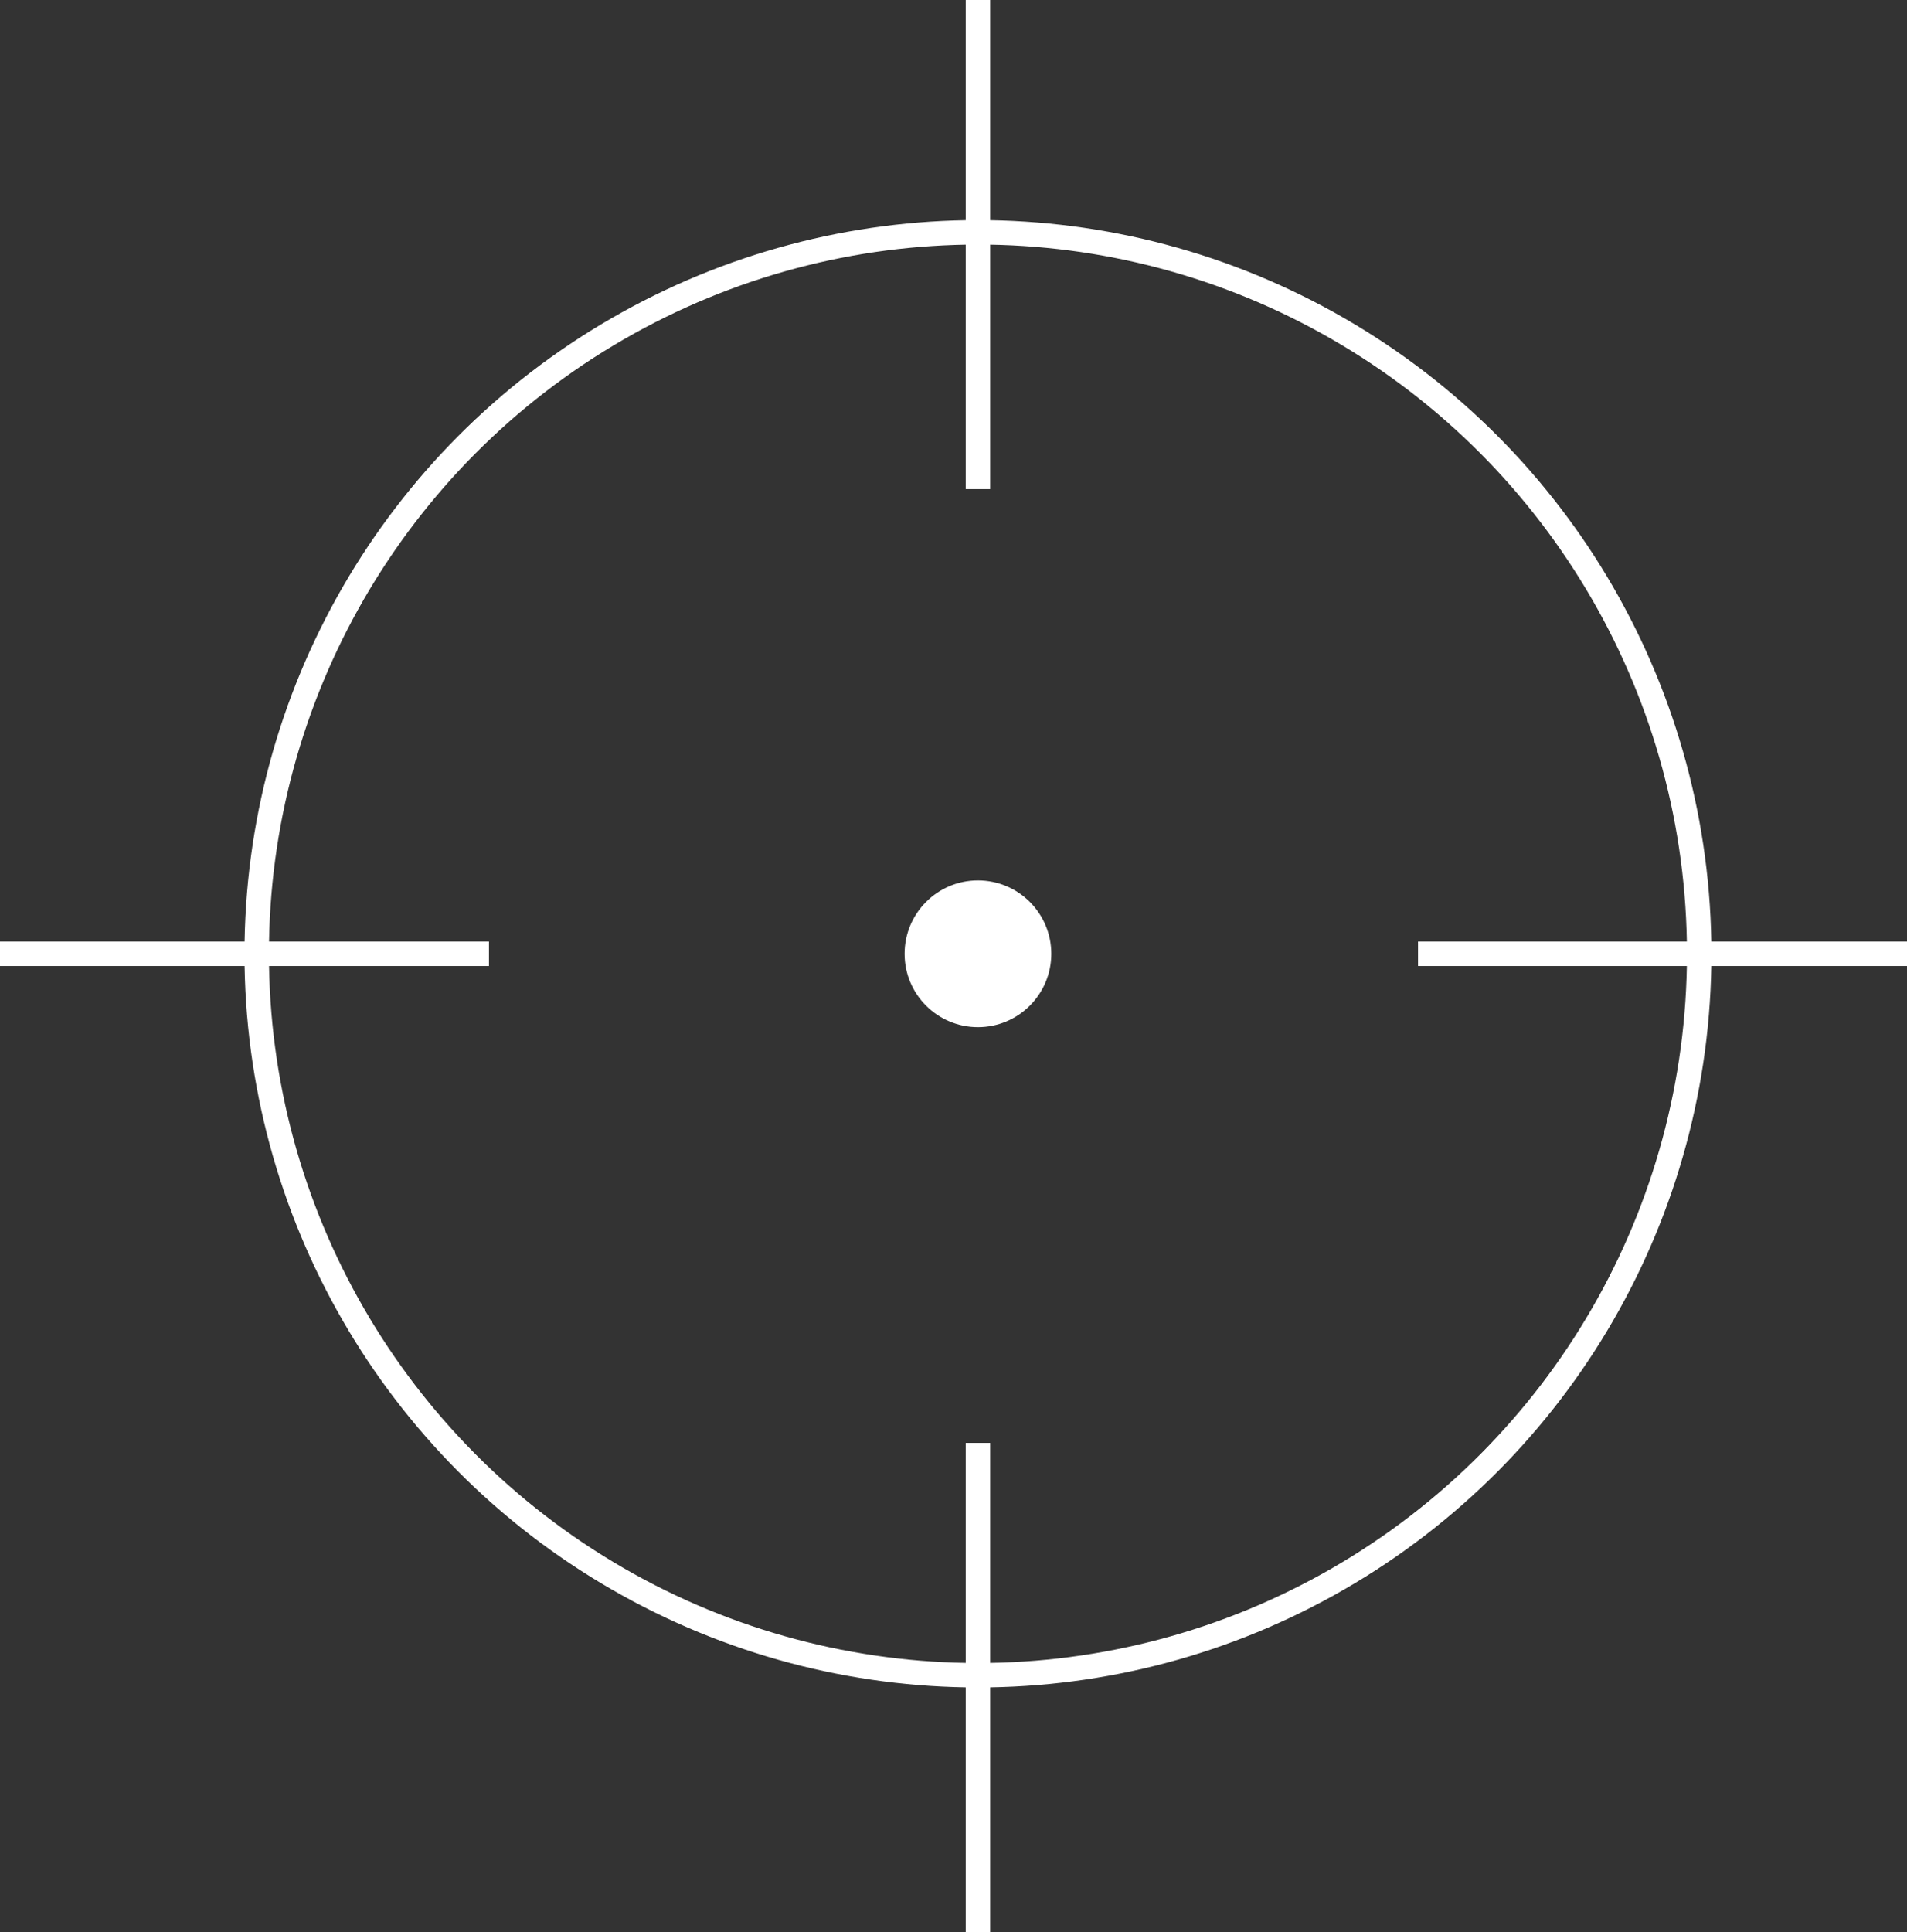 <svg width="156" height="158" viewBox="0 0 156 158" fill="none" xmlns="http://www.w3.org/2000/svg">
<rect x="0" y="0" width="156" height="158" fill="#333333" stroke="none"/>
<circle cx="80" cy="78" r="59" stroke="white" stroke-width="2"/>
<circle cx="80" cy="78" r="6" fill="white"/>
<line x1="80" y1="4.37114e-08" x2="80" y2="40" stroke="white" stroke-width="2"/>
<line x1="80" y1="118" x2="80" y2="158" stroke="white" stroke-width="2"/>
<line x1="156" y1="78" x2="116" y2="78" stroke="white" stroke-width="2"/>
<line x1="40" y1="78" x2="-8.74228e-08" y2="78" stroke="white" stroke-width="2"/>
</svg>
